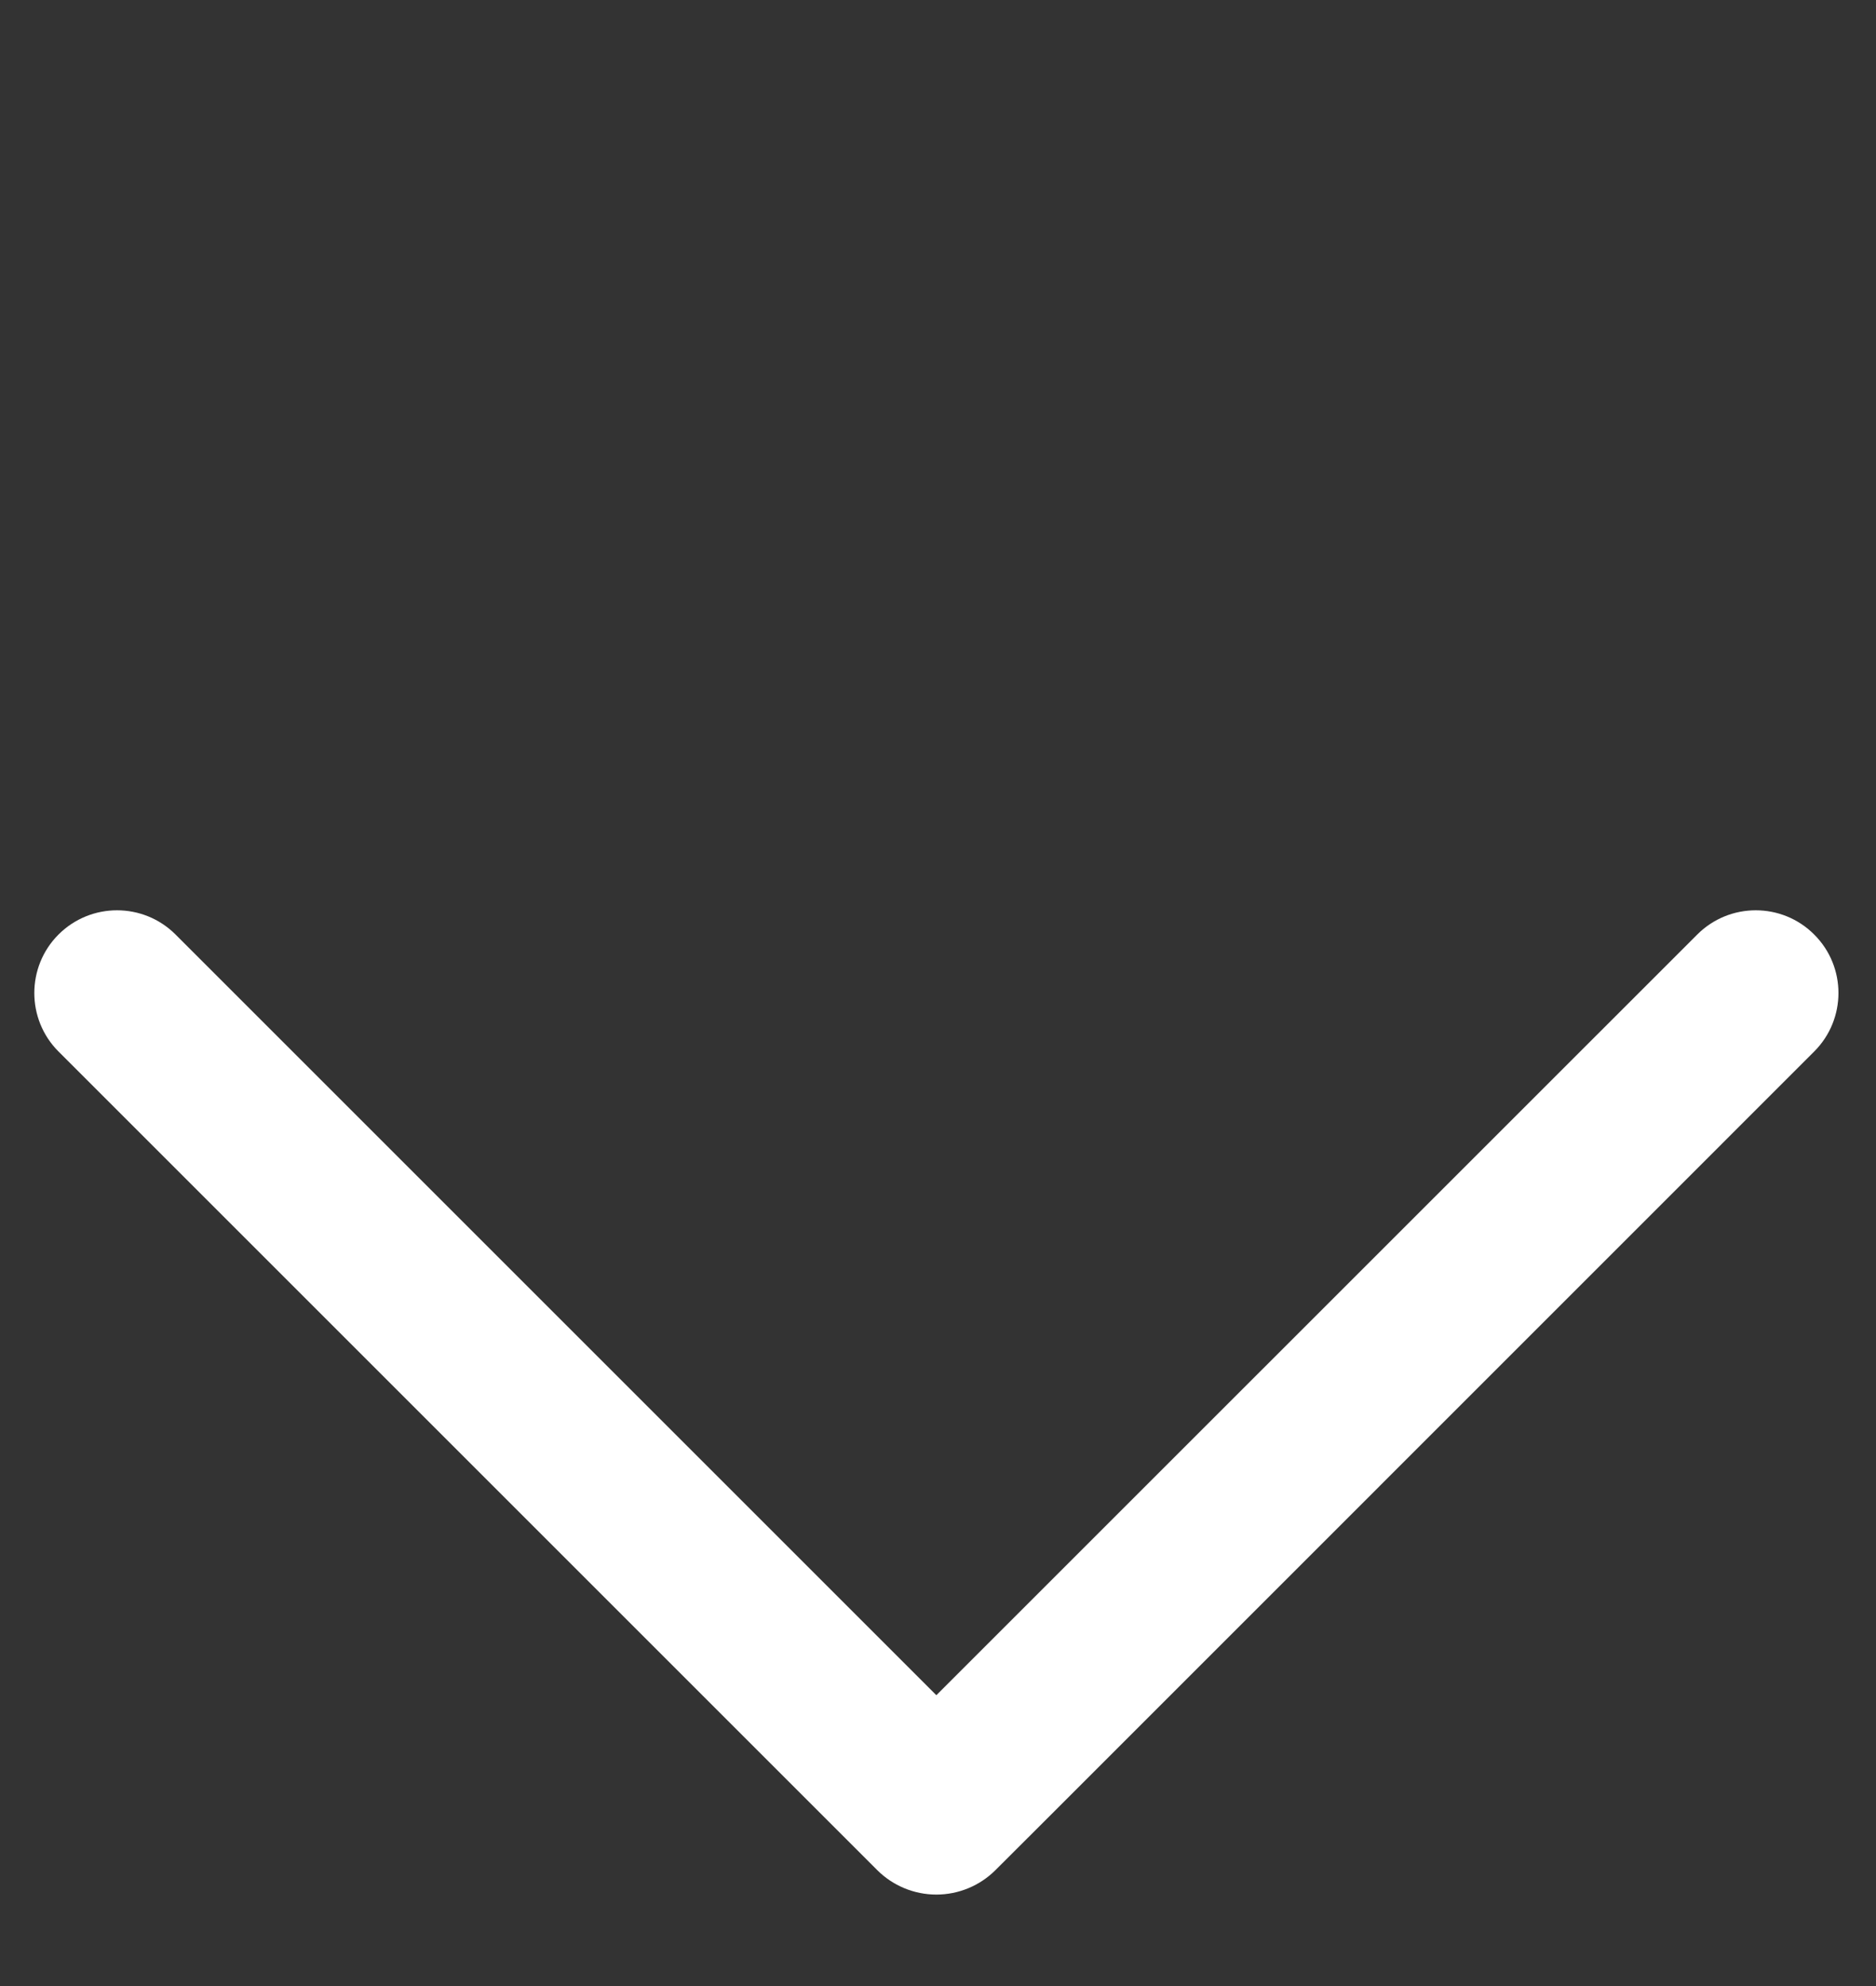 <svg width="17" height="18" viewBox="0 0 17 18" fill="none" xmlns="http://www.w3.org/2000/svg">
<rect x="0" y="0" width="17" height="18" fill="#333333" stroke="none"/>
<path fill-rule="evenodd" clip-rule="evenodd" d="M9.546 16.425L16.44 9.53C16.733 9.237 16.733 8.762 16.44 8.47C16.148 8.177 15.673 8.177 15.38 8.47L8.485 15.364L1.591 8.47C1.298 8.177 0.823 8.177 0.53 8.47C0.238 8.762 0.238 9.238 0.53 9.53L7.949 16.949C8.091 17.091 8.284 17.171 8.485 17.171C8.686 17.171 8.879 17.091 9.021 16.949L9.546 16.425Z" fill="white"/>
</svg>
